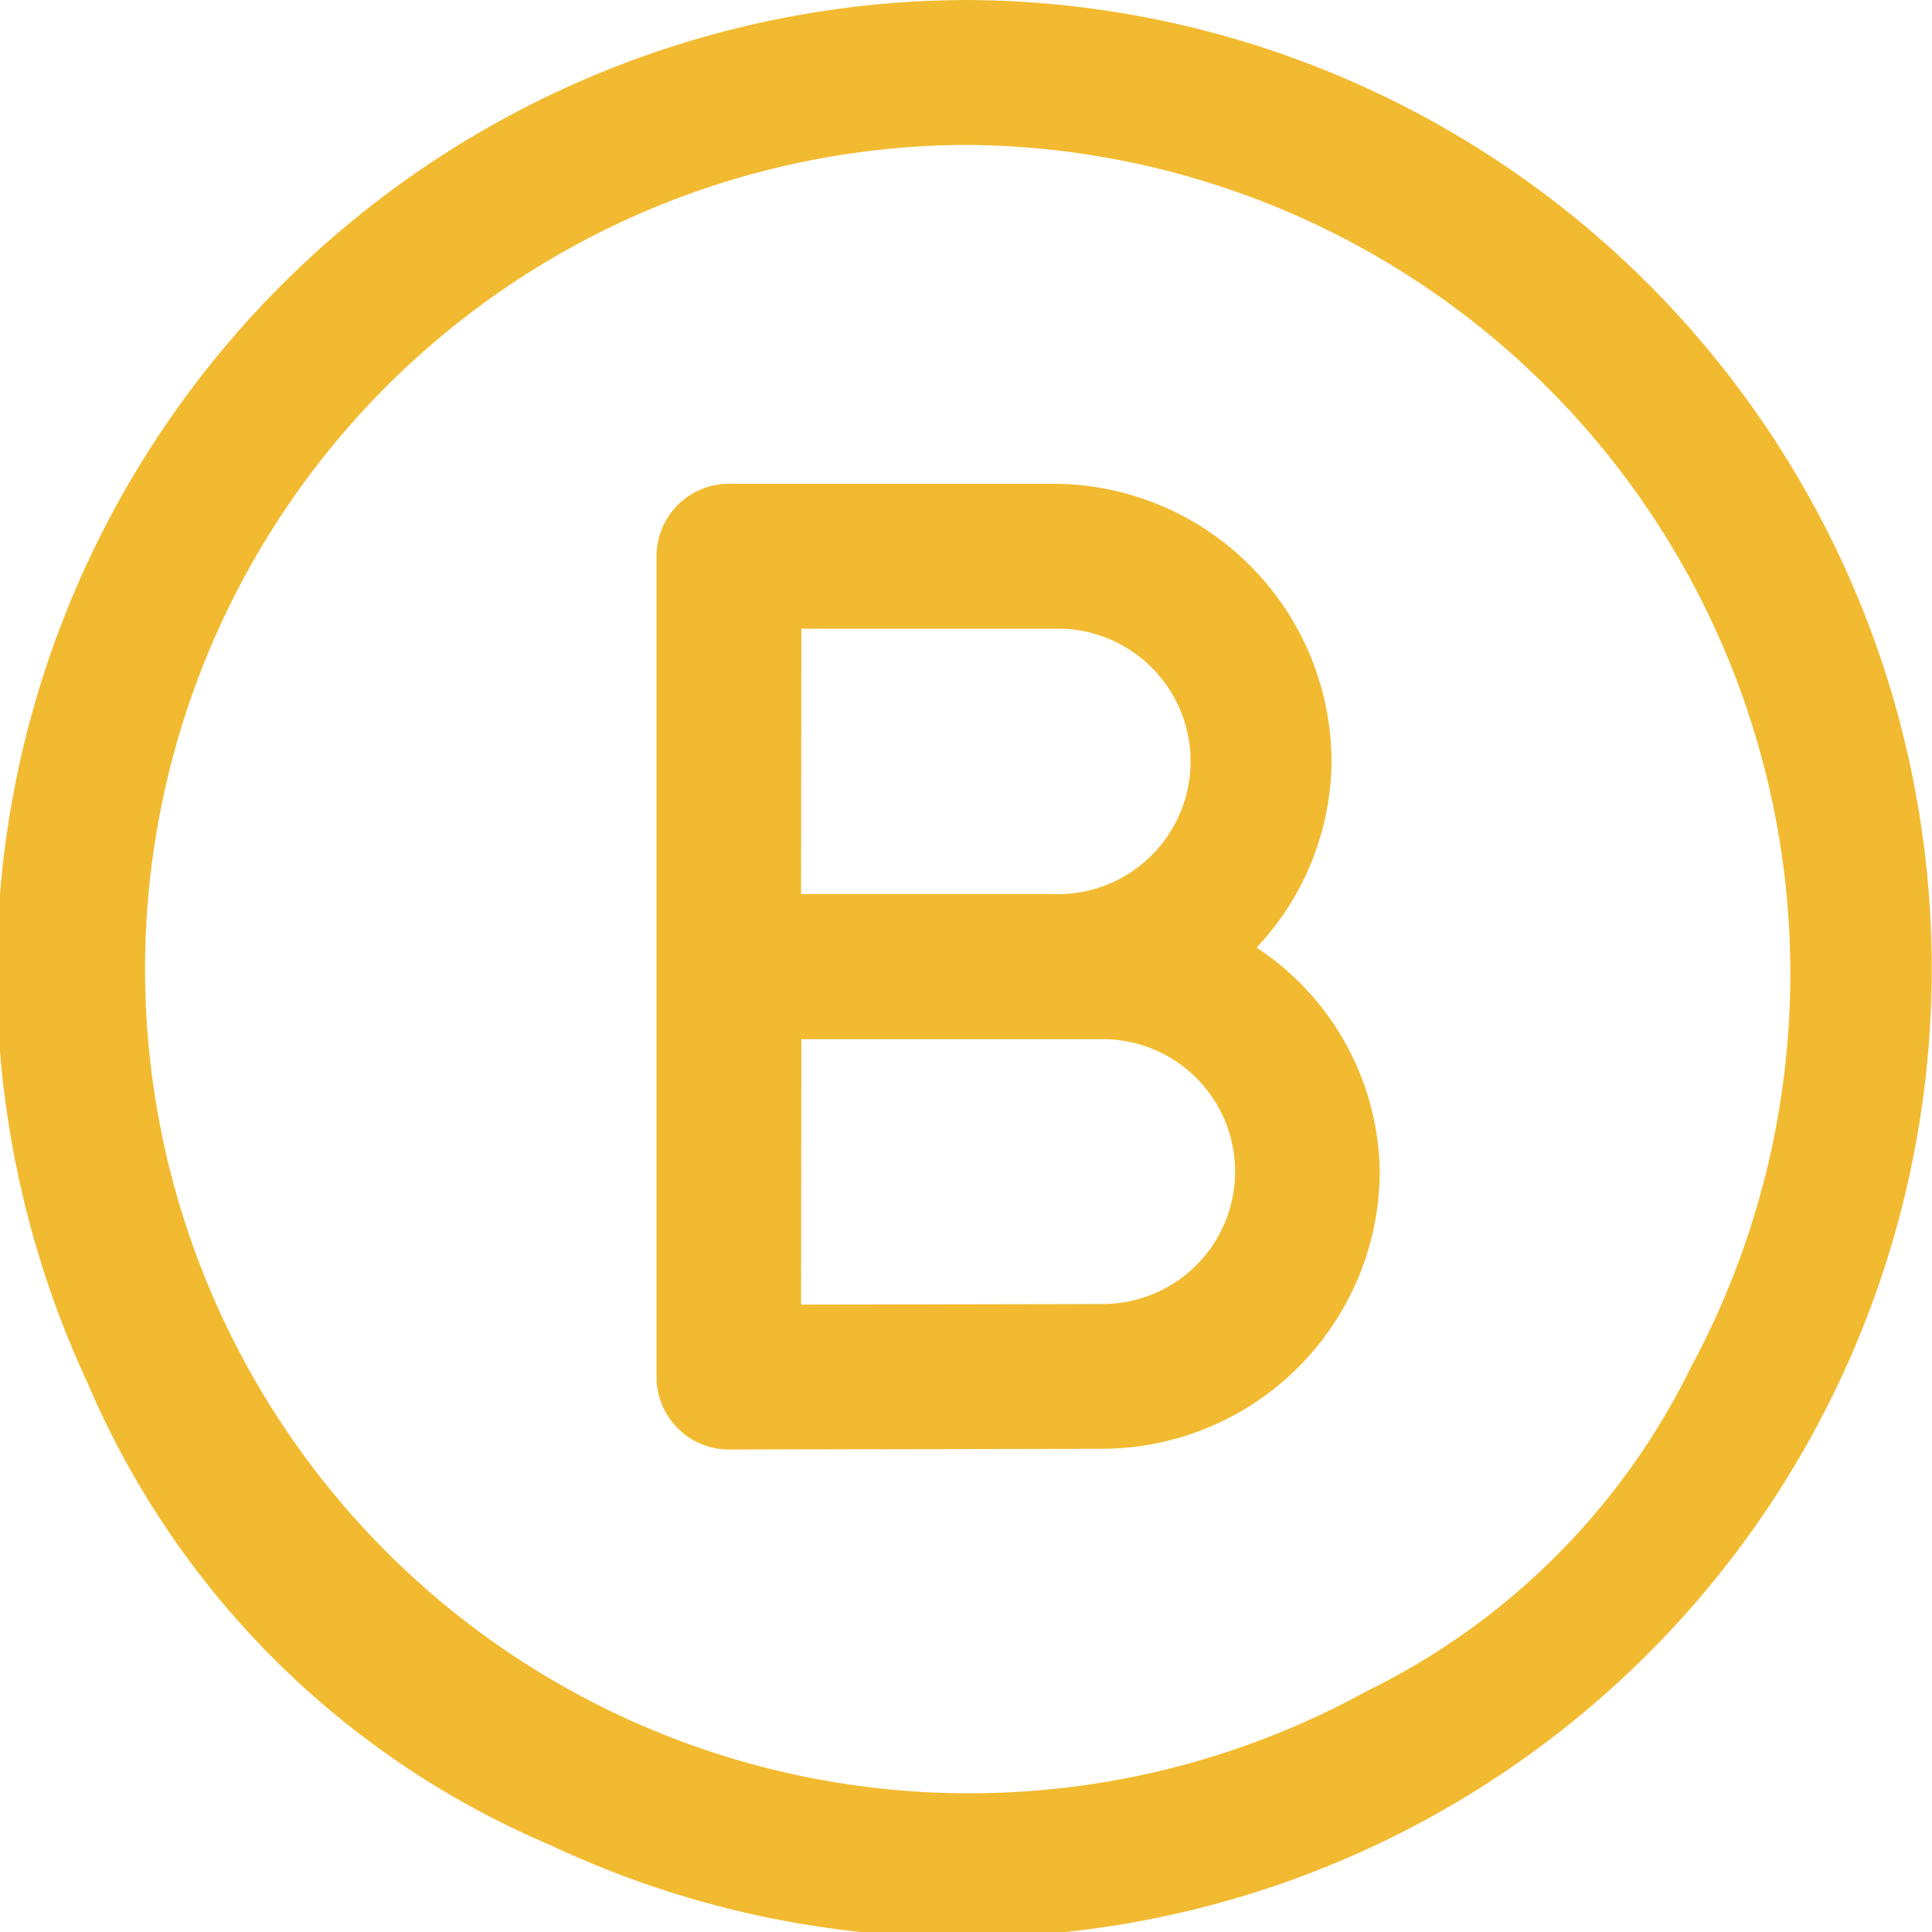 <svg xmlns="http://www.w3.org/2000/svg" width="19.557" height="19.558" viewBox="0 0 19.557 19.558"><defs><style>.a{fill:#f2ba30;}</style></defs><path class="a" d="M14.192,3.99a9.846,9.846,0,0,0-8.892,14,8.833,8.833,0,0,0,4.672,4.672A9.806,9.806,0,1,0,14.192,3.99Zm0,1.467A8.389,8.389,0,0,1,21.53,17.829a7.141,7.141,0,0,1-3.279,3.278,8.343,8.343,0,1,1-4.059-15.65Zm-2.4,3.43a.733.733,0,0,0-.733.733V17.93a.733.733,0,0,0,.734.733l3.787-.007a2.819,2.819,0,0,0,2.8-2.794,2.764,2.764,0,0,0-1.247-2.28,2.781,2.781,0,0,0,.759-1.885,2.822,2.822,0,0,0-2.811-2.81Zm.733,1.467h2.559a1.344,1.344,0,1,1,0,2.687H12.522Zm0,4.155h3.05a1.34,1.34,0,0,1,0,2.681l-3.053.006Z" transform="translate(-4.413 -3.99)"/></svg>